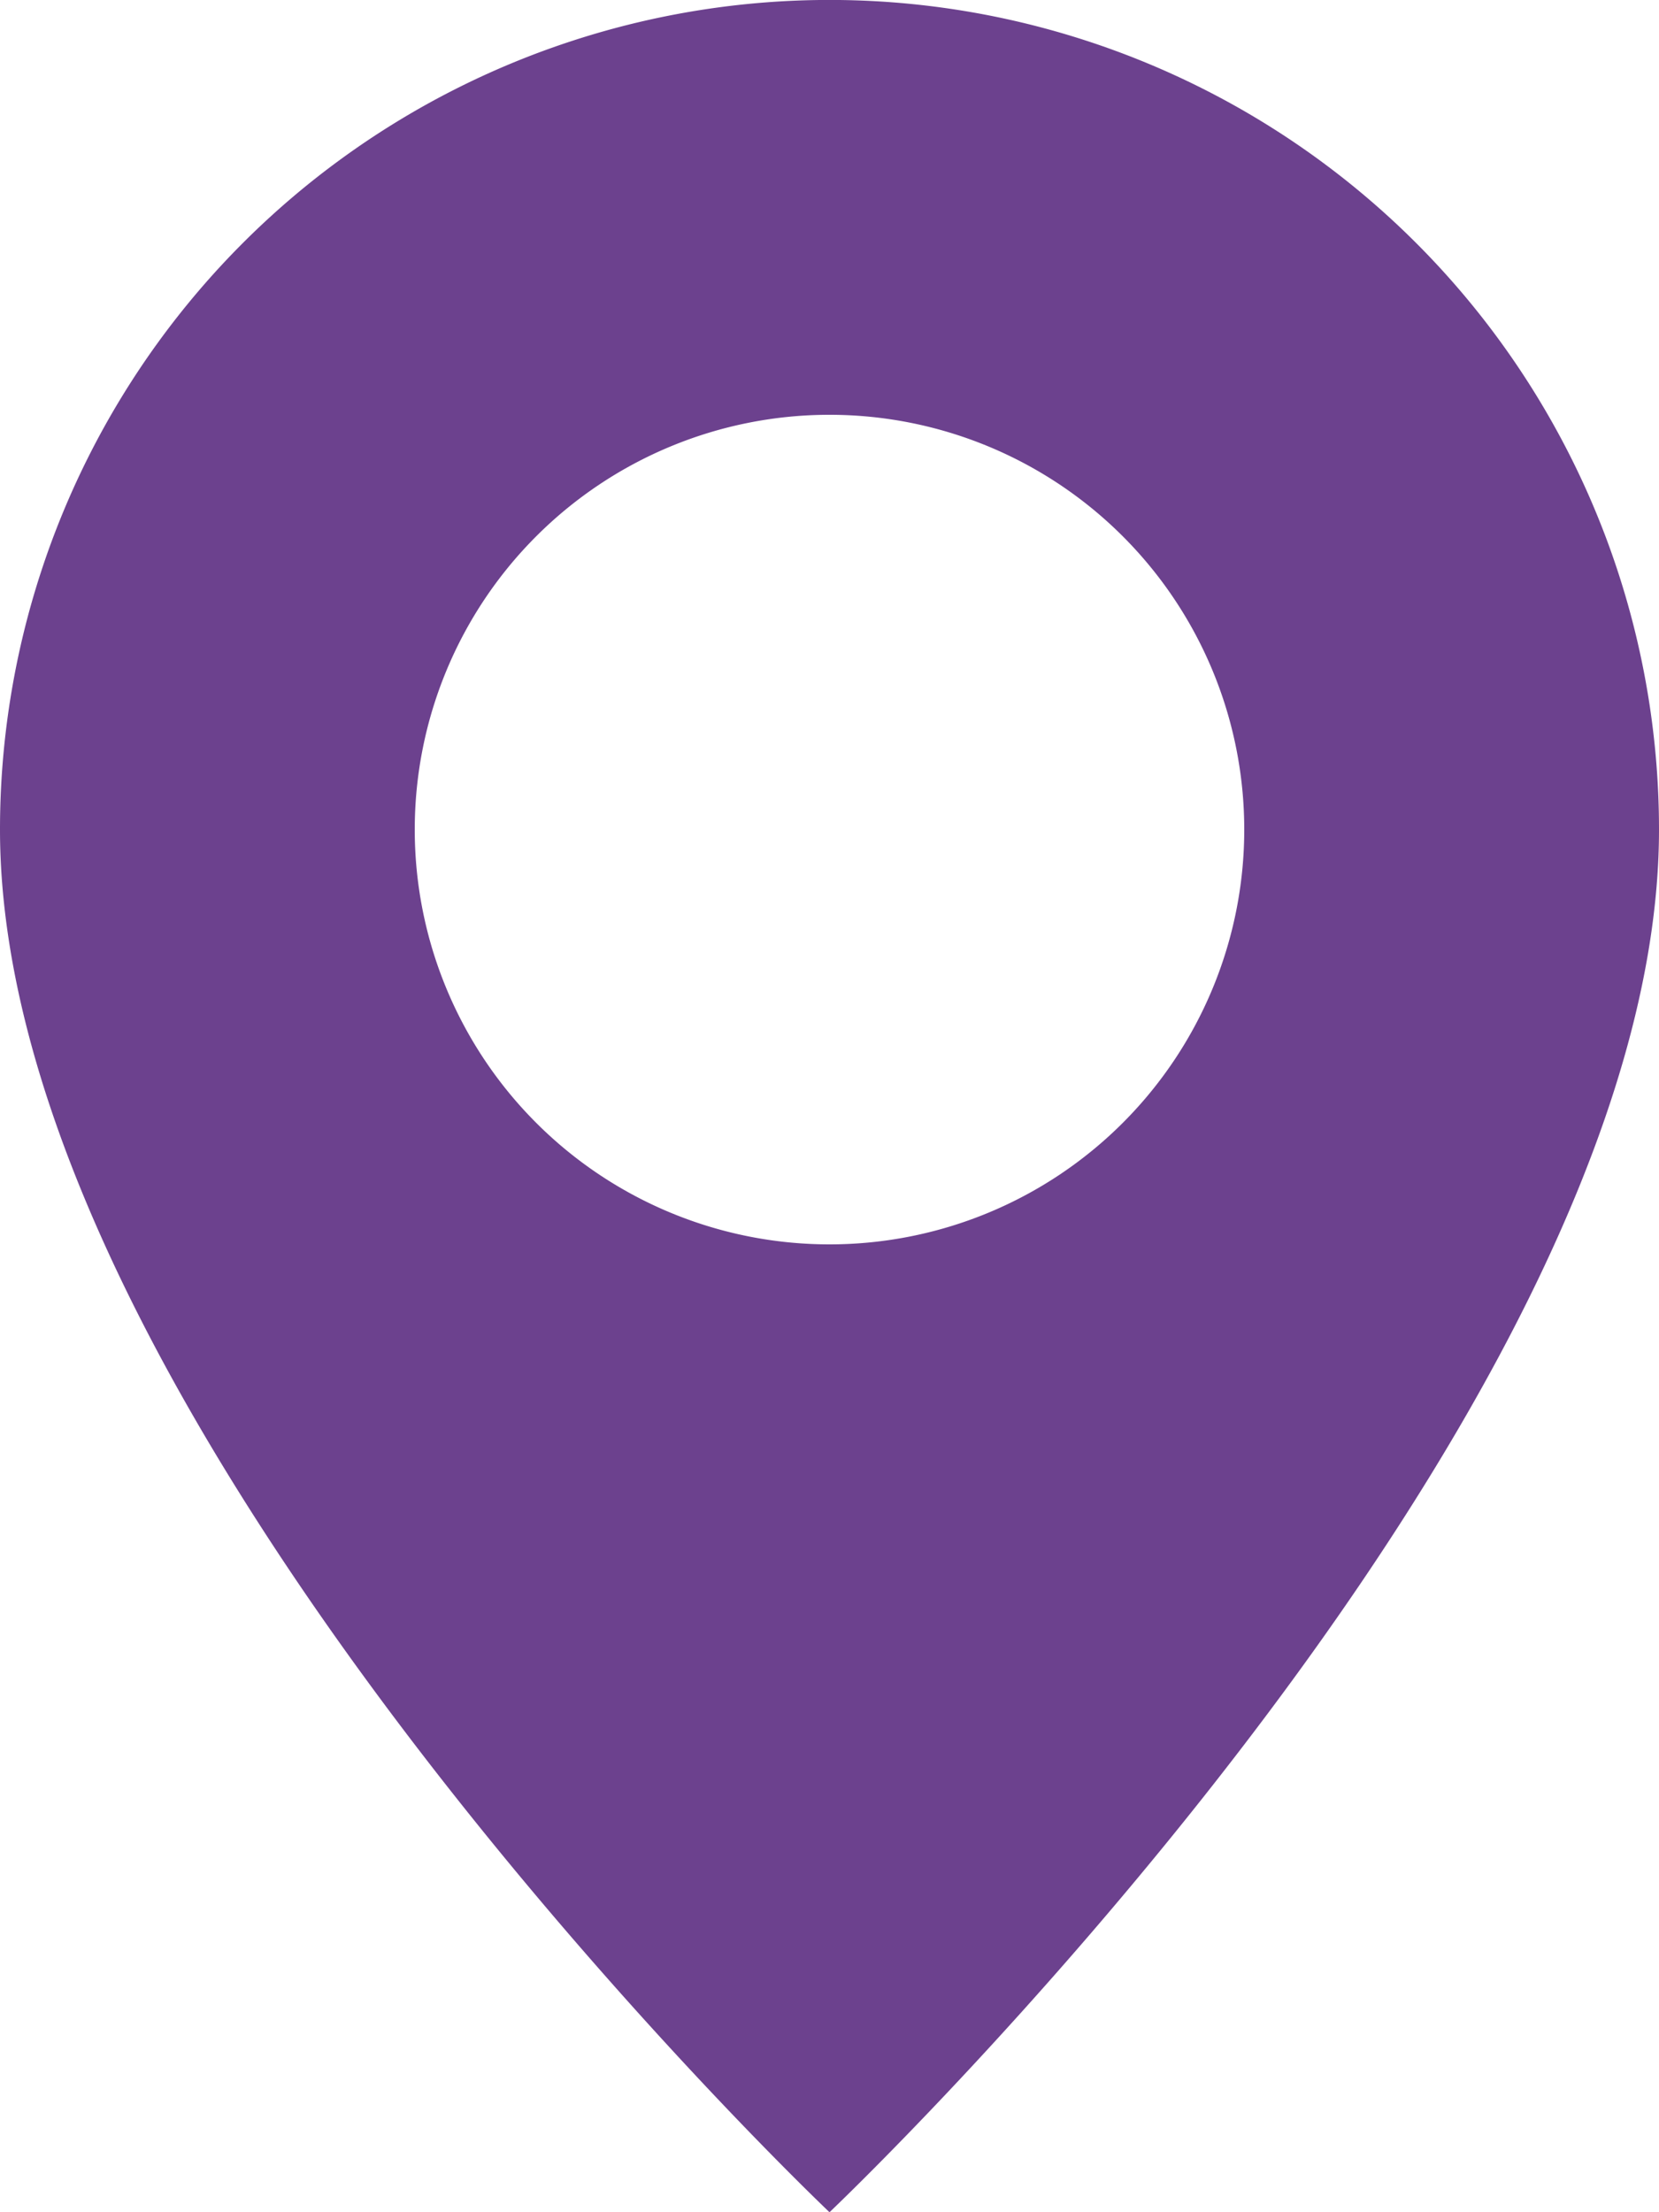 <svg xmlns="http://www.w3.org/2000/svg" width="45.716" height="60.955" viewBox="0 0 45.716 60.955">
  <path id="geo-alt-fill" d="M24.858,60.955s22.858-21.662,22.858-38.1A22.858,22.858,0,1,0,2,22.858C2,39.293,24.858,60.955,24.858,60.955Zm0-26.668A11.429,11.429,0,1,1,36.287,22.858,11.429,11.429,0,0,1,24.858,34.287Z" transform="translate(-2)" fill="#6c418e"/>
</svg>
